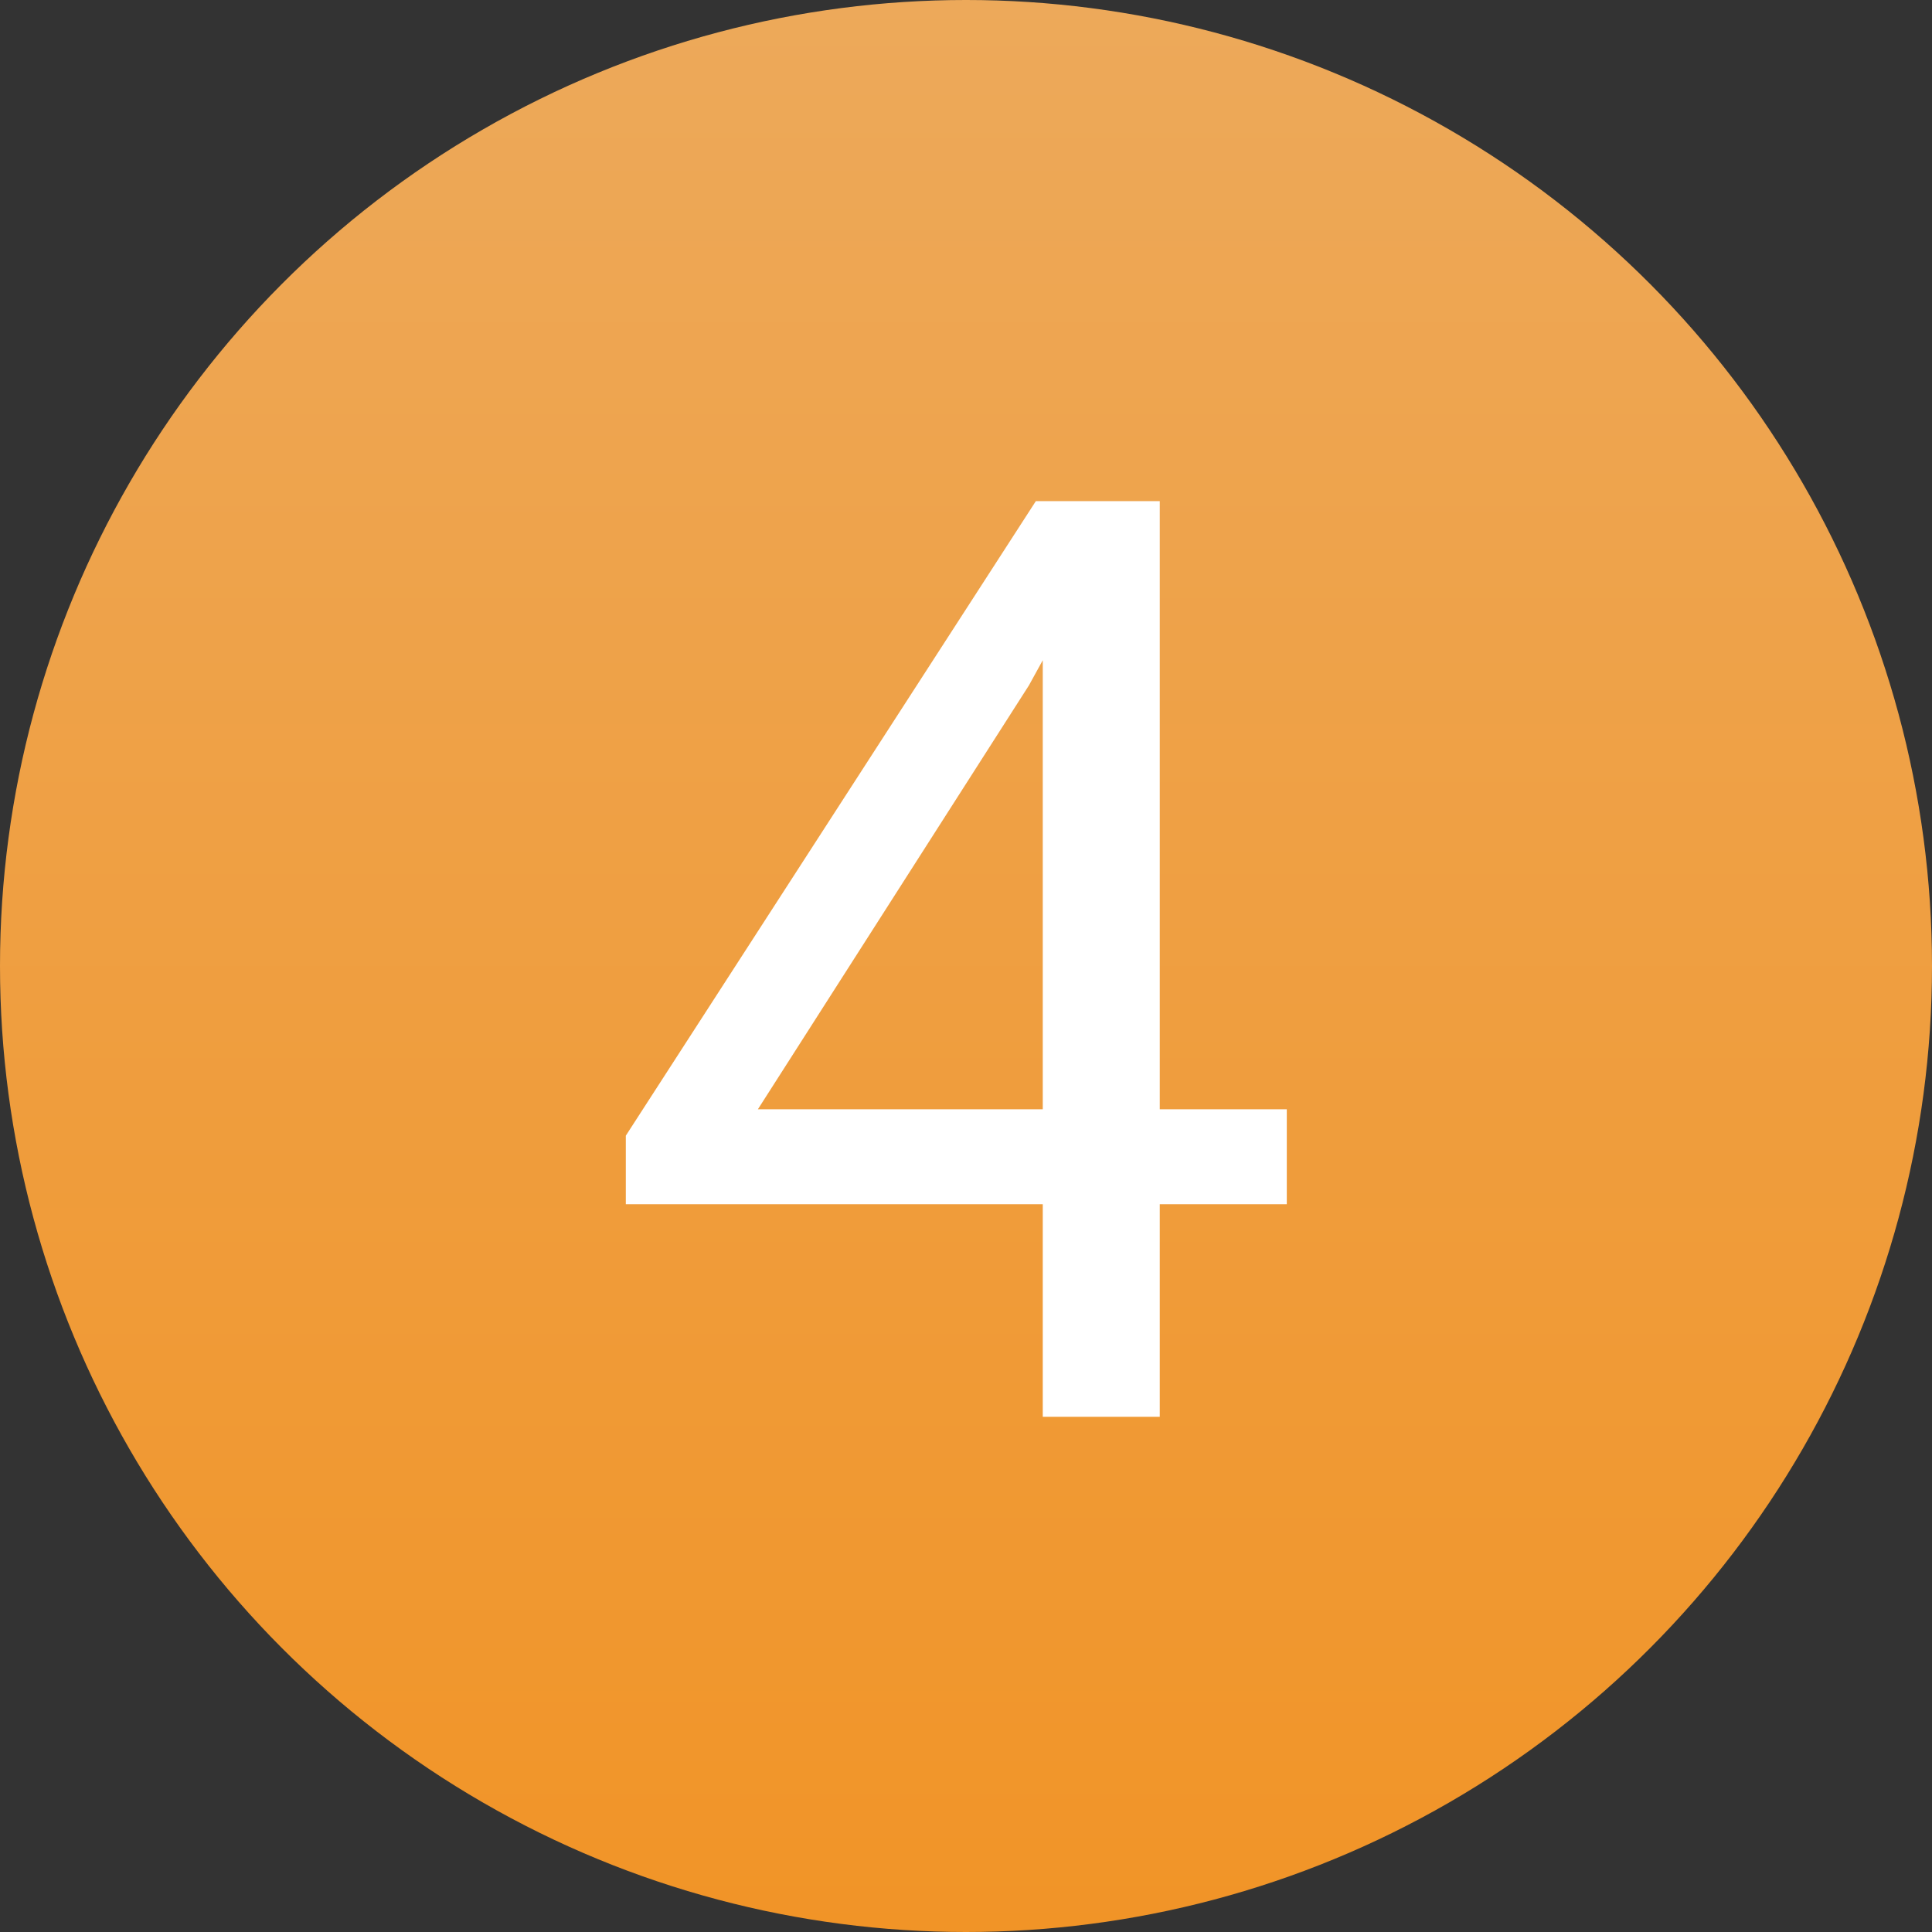 <svg width="75" height="75" viewBox="0 0 75 75" fill="none" xmlns="http://www.w3.org/2000/svg">
<rect x="0" y="0" width="75" height="75" fill="#333333" stroke="none"/>
<circle cx="37.5" cy="37.5" r="37.5" fill="url(#paint0_linear)"/>
<path d="M45.022 43.062H49.953V46.748H45.022V55H40.48V46.748H24.294V44.087L40.212 19.453H45.022V43.062ZM29.421 43.062H40.48V25.63L39.943 26.606L29.421 43.062Z" fill="white"/>
<defs>
<linearGradient id="paint0_linear" x1="37.5" y1="0" x2="37.5" y2="75" gradientUnits="userSpaceOnUse">
<stop stop-color="#EDA95A"/>
<stop offset="1" stop-color="#F19427"/>
</linearGradient>
</defs>
</svg>
